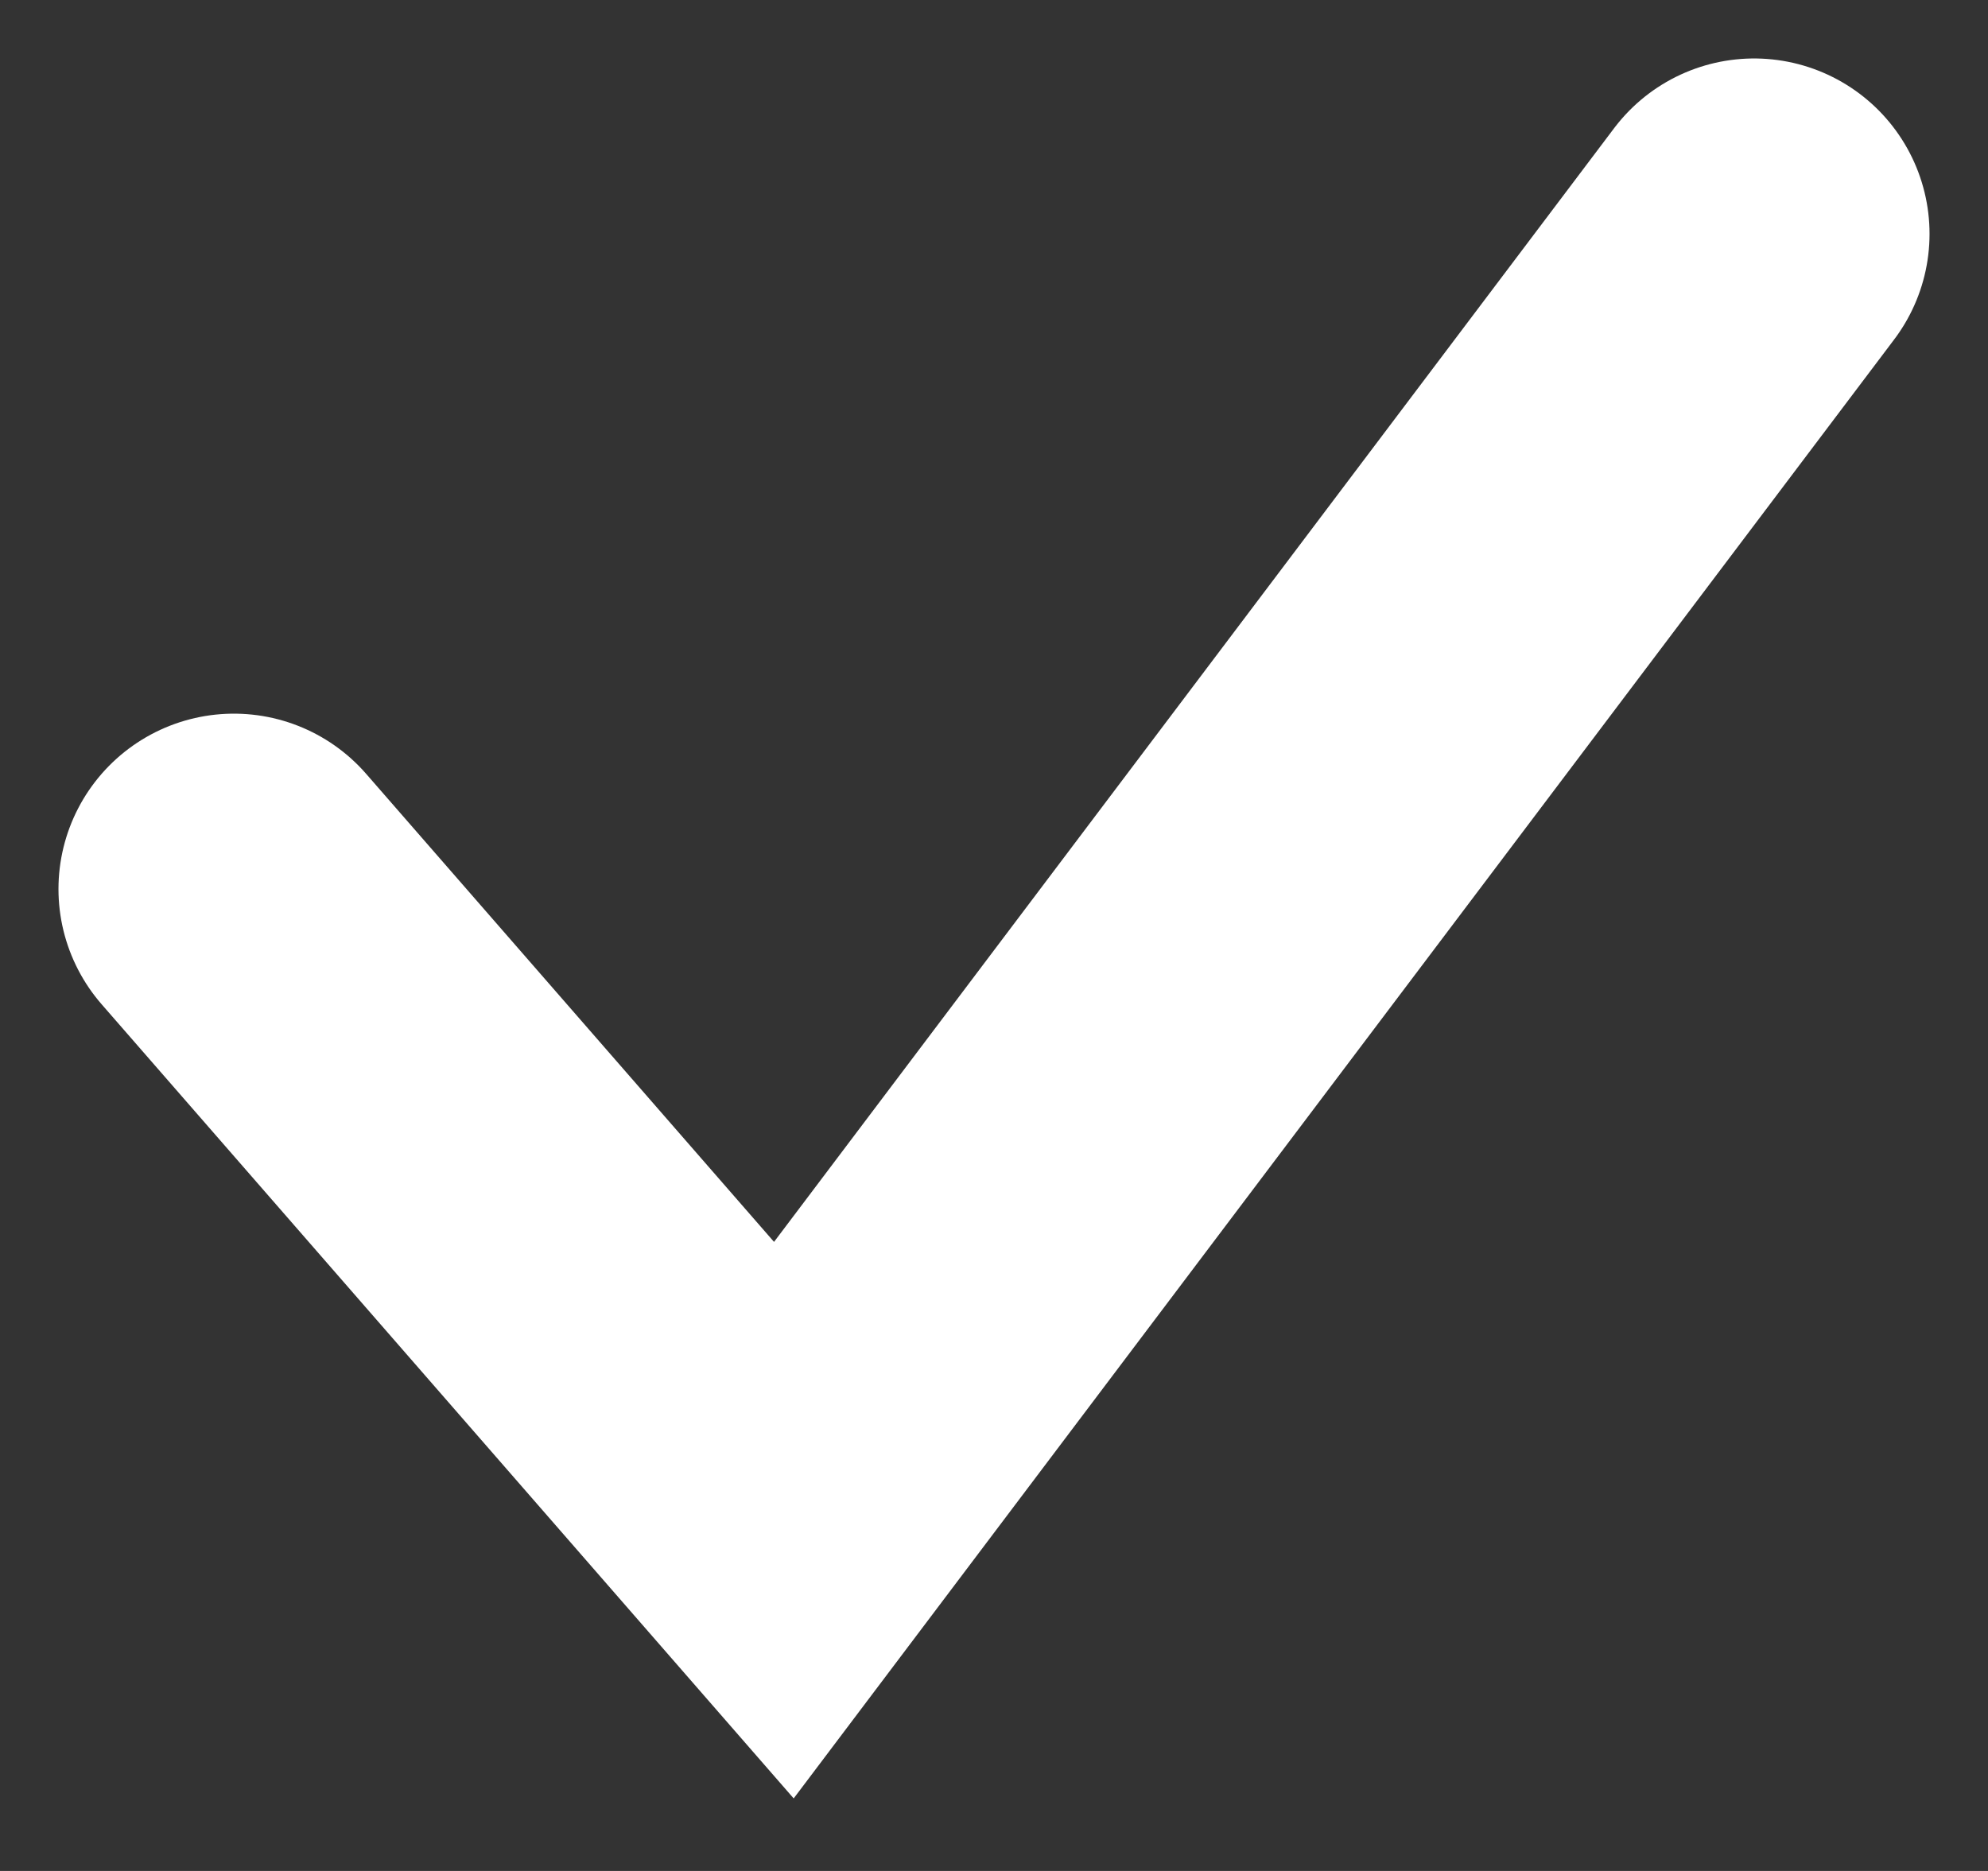 <svg width="17" height="16" viewBox="0 0 17 16" fill="none" xmlns="http://www.w3.org/2000/svg">
<rect x="0" y="0" width="17" height="16" fill="#333333" stroke="none"/>
<path d="M2 7.603L6.703 13L15 2" stroke="white" stroke-width="3" stroke-linecap="round"/>
</svg>
